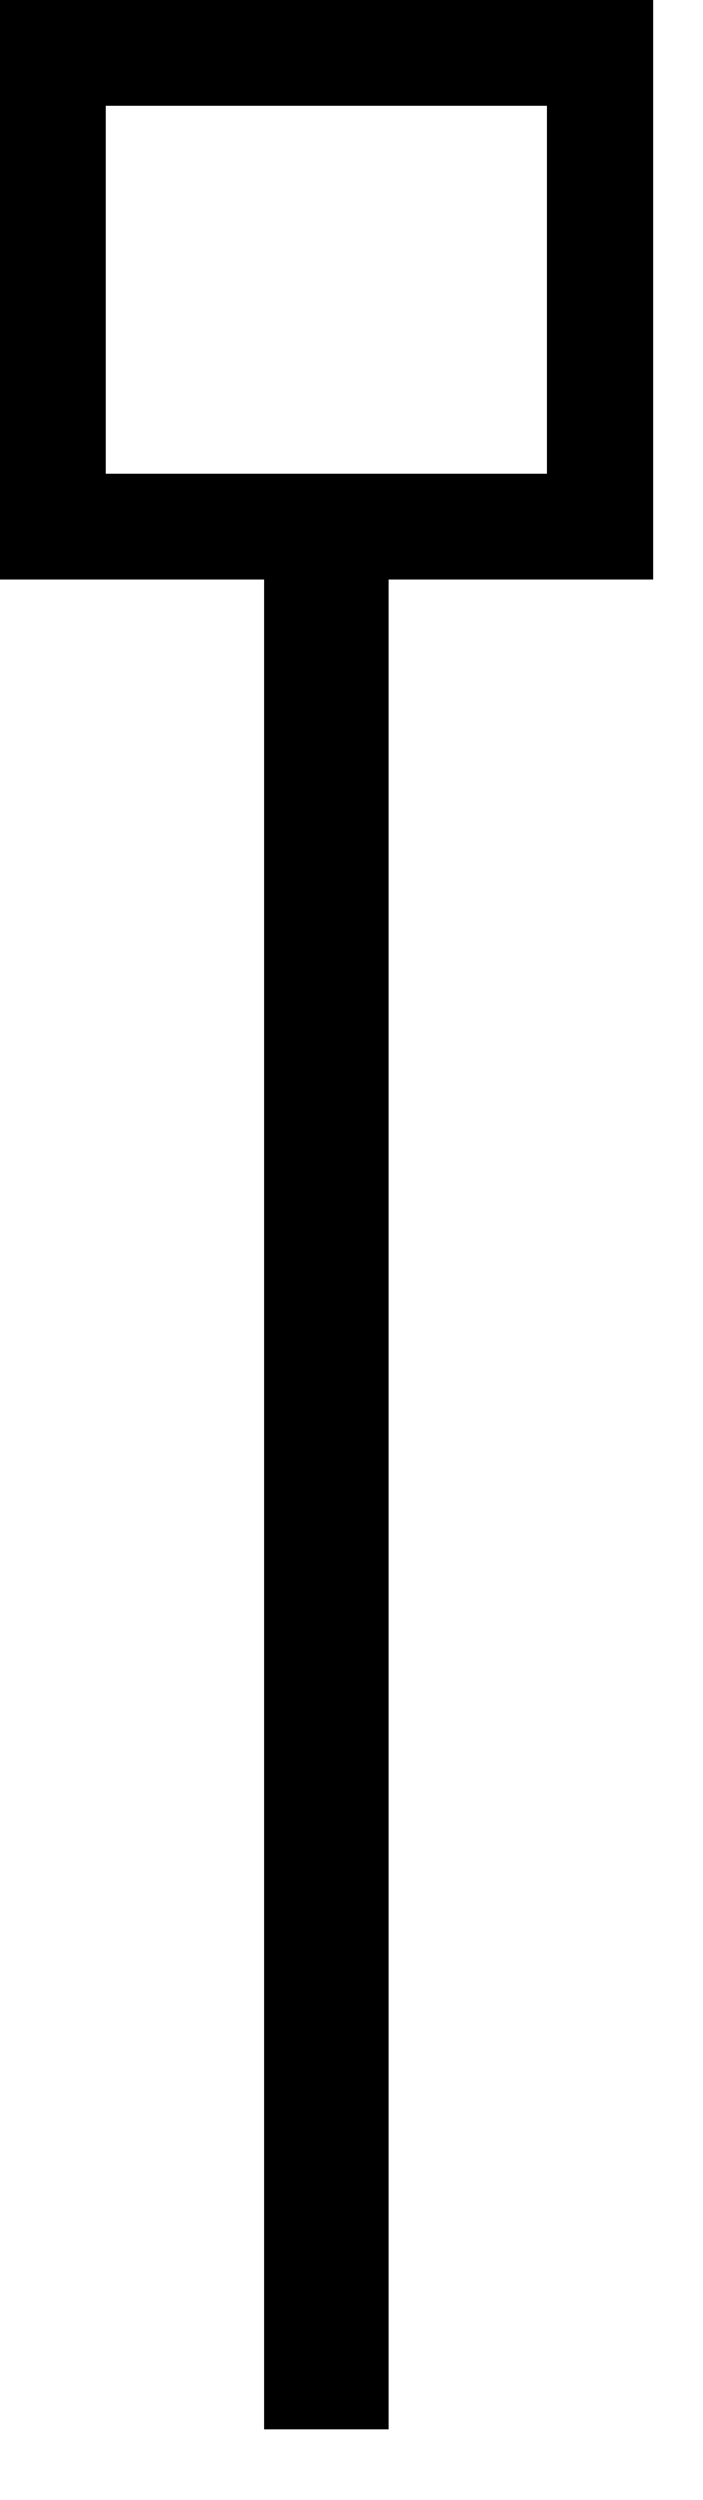<?xml version="1.0" encoding="utf-8"?>
<!DOCTYPE svg PUBLIC "-//W3C//DTD SVG 1.1//EN" "http://www.w3.org/Graphics/SVG/1.1/DTD/svg11.dtd">
<svg width="9" height="32" xmlns:xlink="http://www.w3.org/1999/xlink" xmlns:xml="http://www.w3.org/XML/1998/namespace" version="1.1" xmlns="http://www.w3.org/2000/svg">
  <g transform="translate(4.5, 16)" id="ToCenterGroup">
    <g transform="translate(0, 0)" id="TranslateGroup">
      <g transform="scale(1)" id="ScaleGroup">
        <g transform="scale(1)" id="InversionGroup">
          <g transform="rotate(0, 0, 0)" id="RotateGroup">
            <g transform="translate(-4.5, -16)" id="ToOriginGroup">
              <rect x="0" y="0" width="9" height="32" id="RawSize" style="fill:none;" />
              <path d="M8.361 0 L0 0 L0 7.418 L3.381 7.418 L3.381 31.096 L4.975 31.096 L4.975 7.418 L8.362 7.418 L8.362 0 z M7.002 6.064 L1.354 6.064 L1.354 1.354 L7.002 1.354 L7.002 6.064 z" />
            </g>
          </g>
        </g>
      </g>
    </g>
  </g>
</svg>